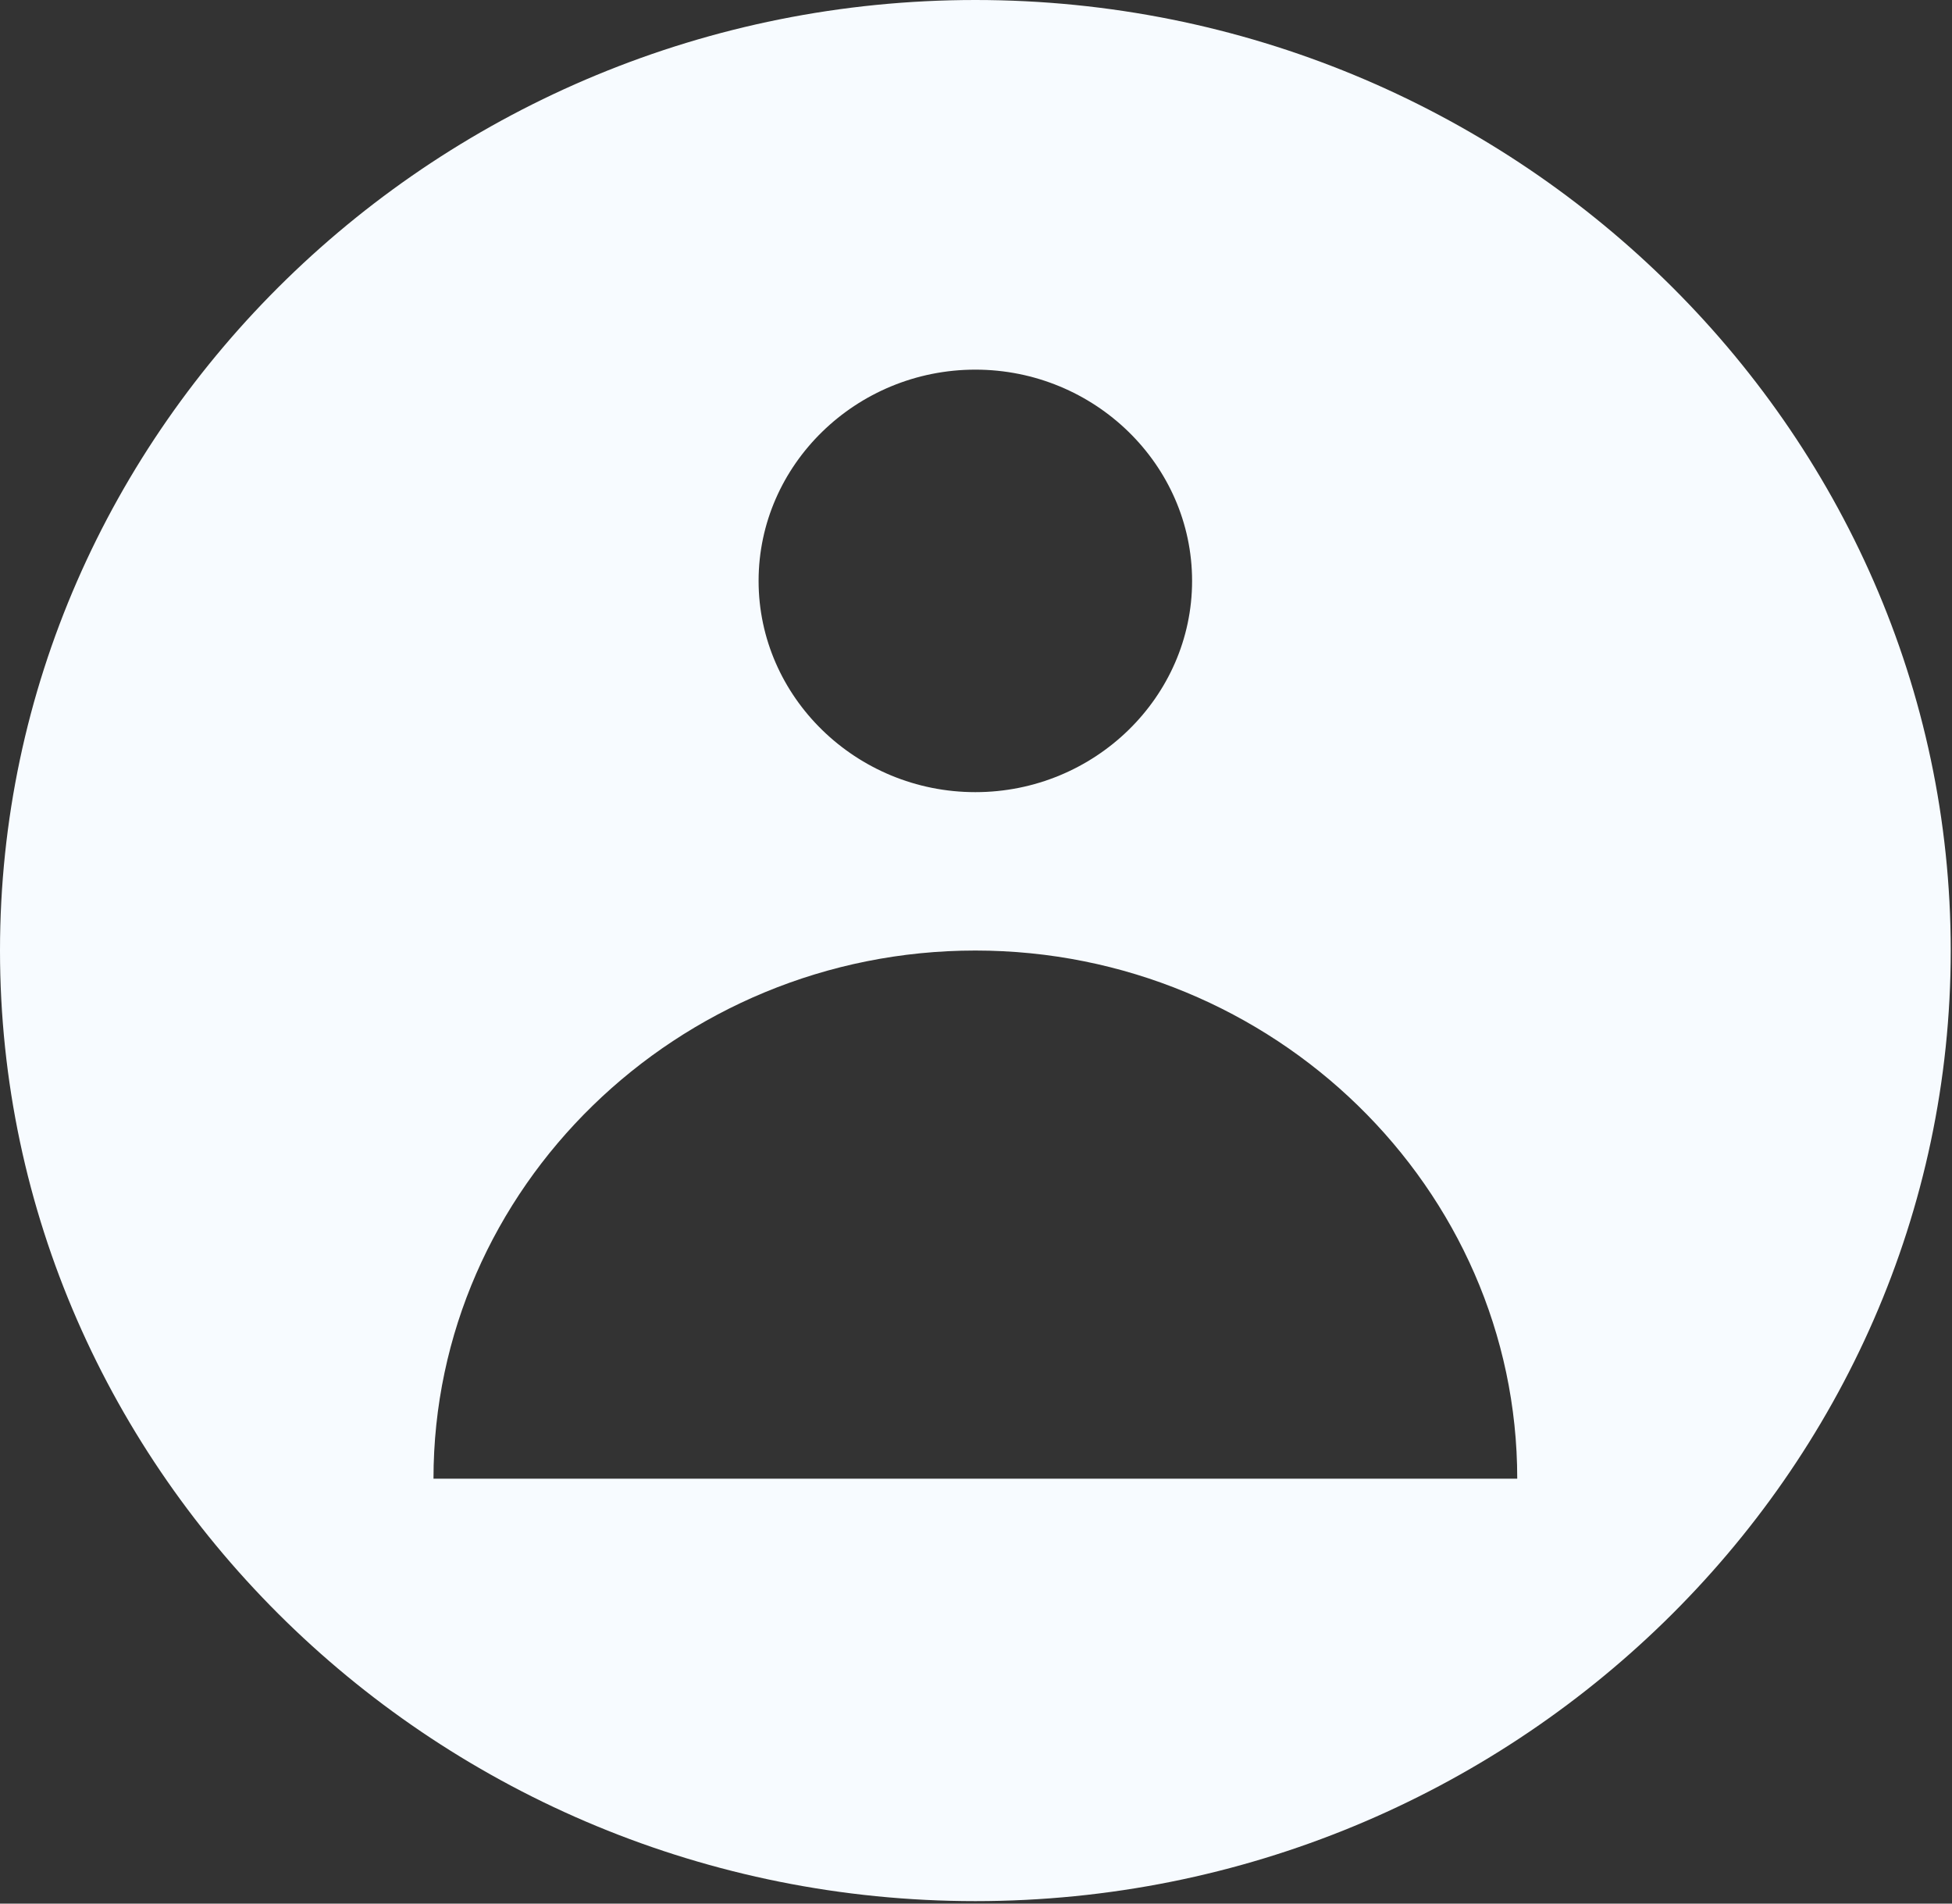 <?xml version="1.0" encoding="UTF-8" standalone="no"?><svg width='40' height='39' viewBox='0 0 40 39' fill='none' xmlns='http://www.w3.org/2000/svg'>
<rect x="0" y="0" width="40" height="39" fill="#333333" stroke="none"/>
<path d='M19.987 0C8.994 0 0 8.763 0 19.474C0 30.185 8.994 38.949 19.987 38.949C30.98 38.949 39.974 30.185 39.974 19.474C39.974 8.763 30.98 0 19.987 0ZM19.987 7.573C22.43 7.573 24.428 9.521 24.428 11.901C24.428 14.281 22.43 16.229 19.987 16.229C17.544 16.229 15.545 14.281 15.545 11.901C15.545 9.521 17.544 7.573 19.987 7.573ZM8.883 30.294C8.883 24.343 13.88 19.474 19.987 19.474C26.094 19.474 31.091 24.343 31.091 30.294H8.883Z' fill='#F7FBFF'/>
</svg>
